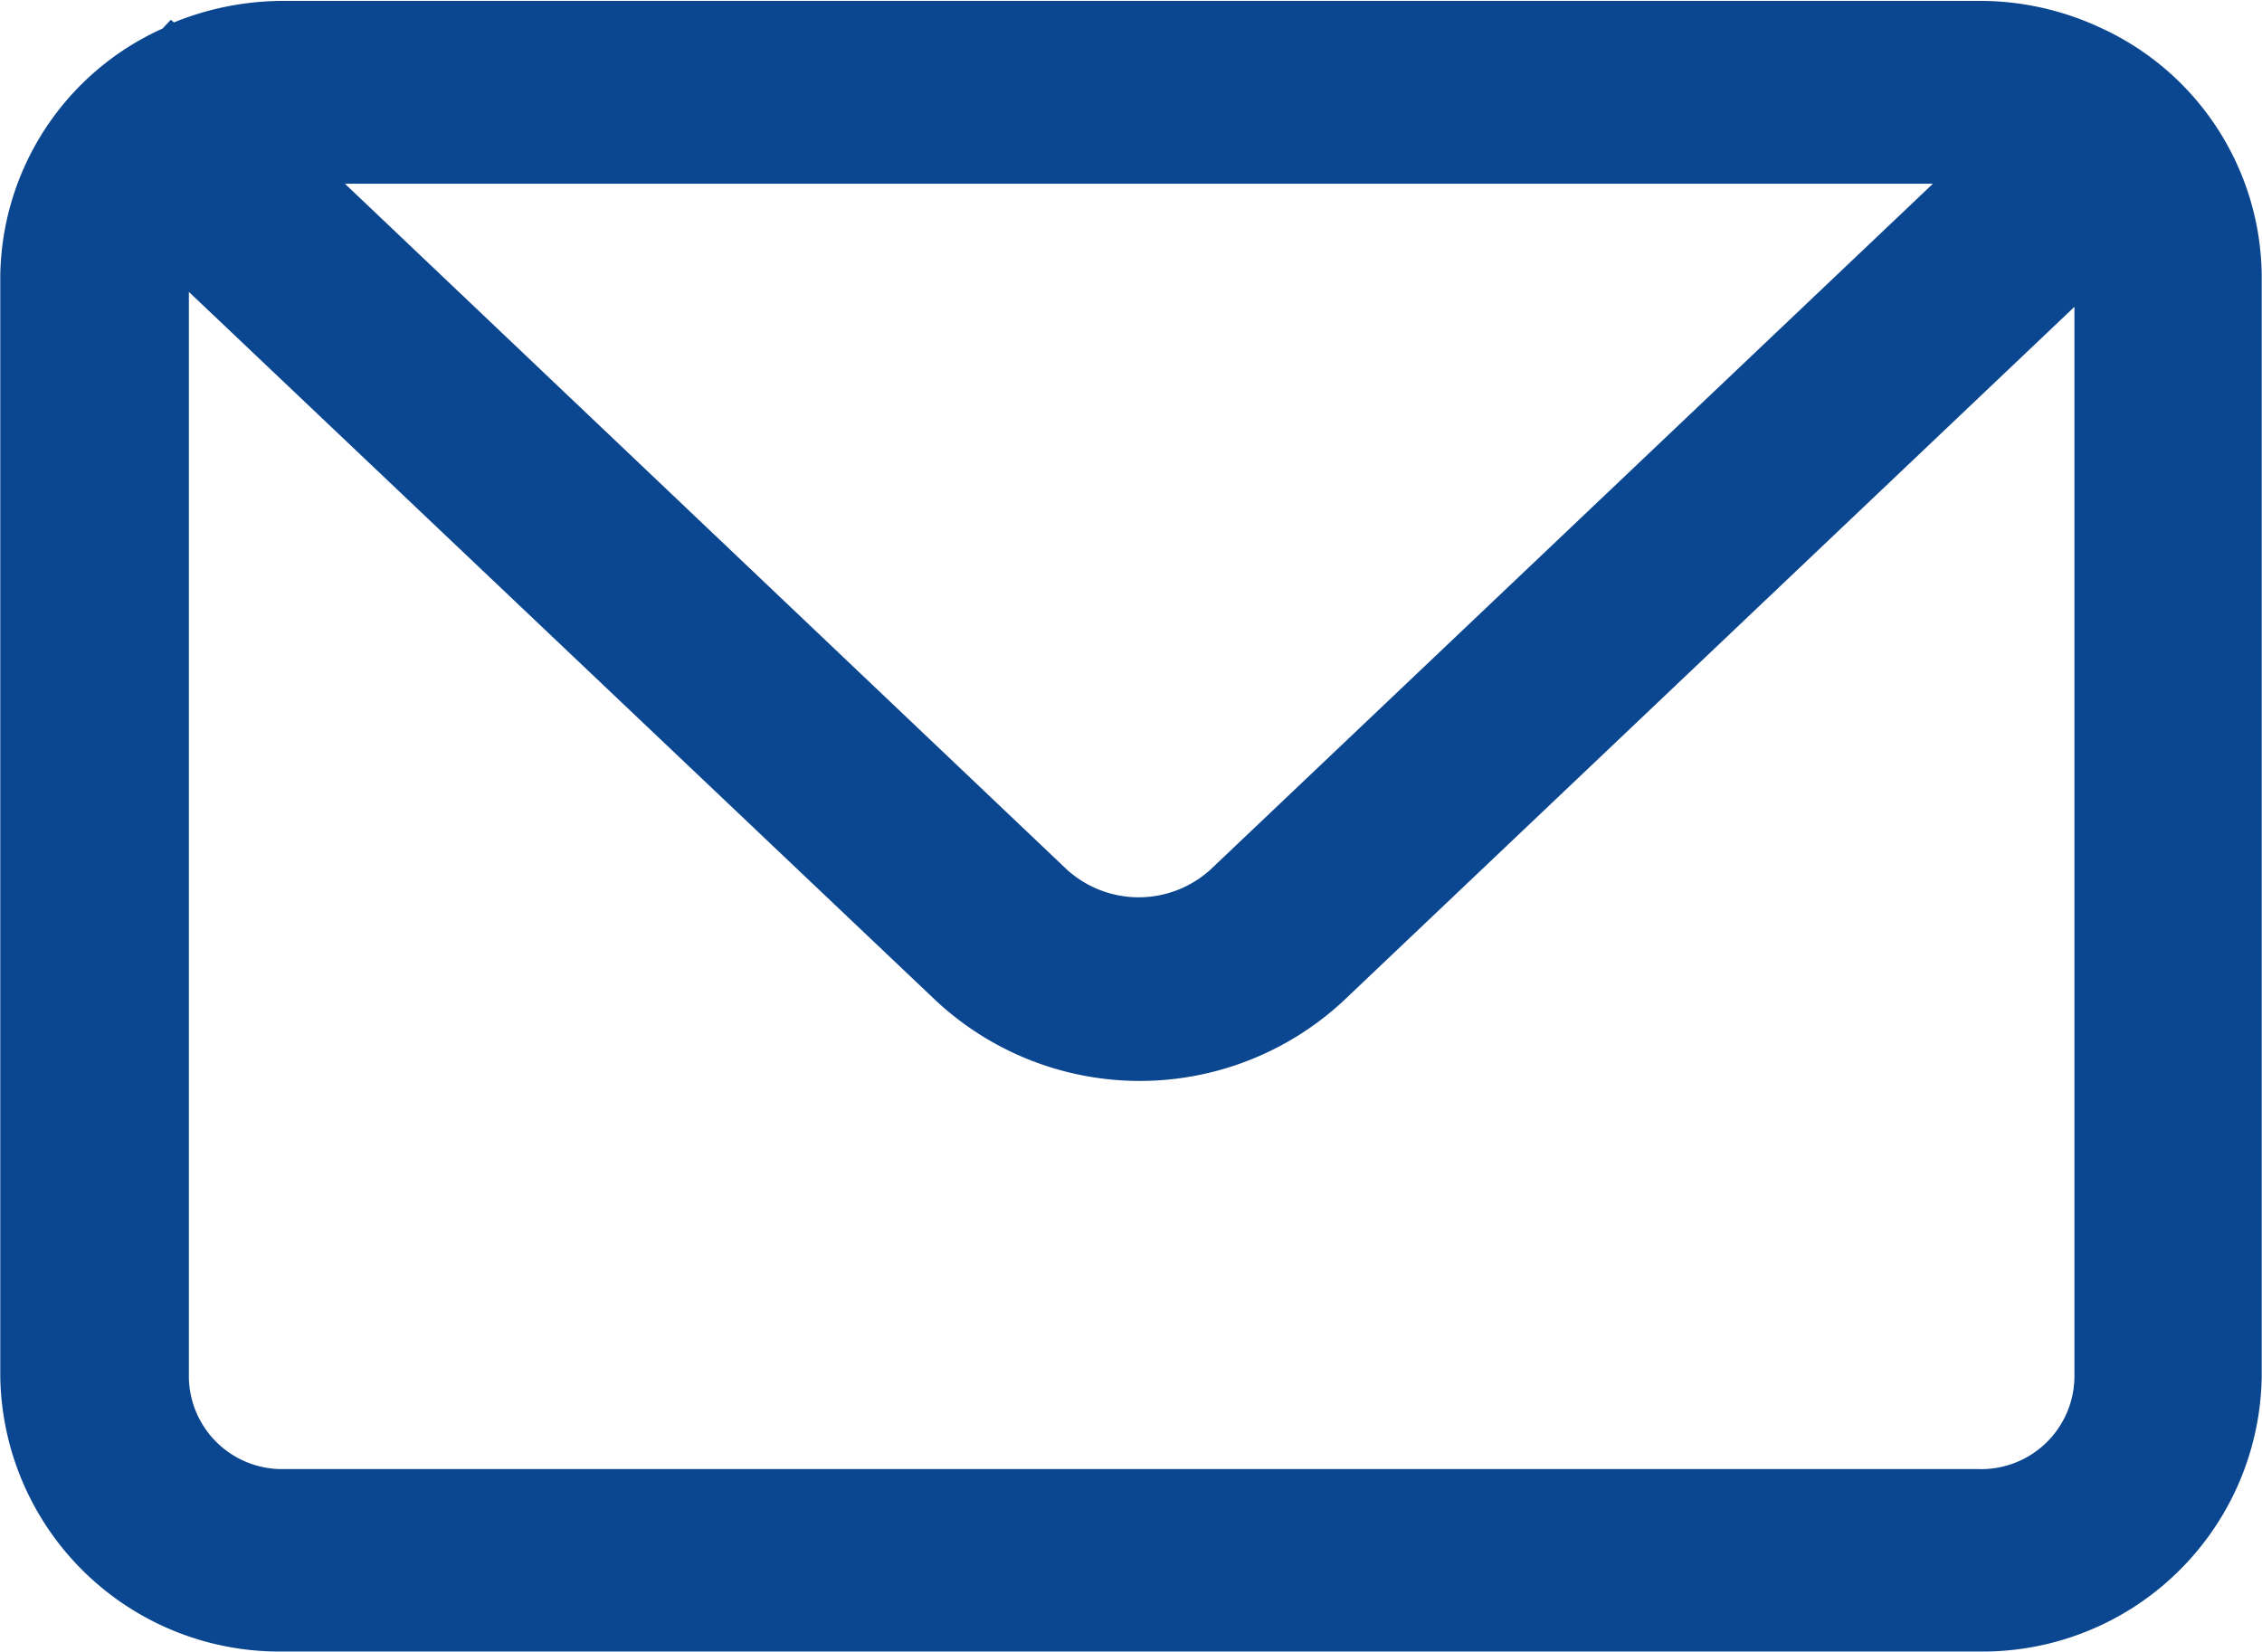 <svg id="Layer_1" data-name="Layer 1" xmlns="http://www.w3.org/2000/svg" width="18.15mm" height="13.26mm" viewBox="0 0 51.44 37.59">
  <path d="M320.05,402.33l0,0h0a6.48,6.48,0,0,0-2.71-.61H278.71a6.61,6.61,0,0,0-2.48.49l-.07-.06-.19.2a6.26,6.26,0,0,0-3.69,5.64V433a6.35,6.35,0,0,0,6.43,6.27h38.58a6.35,6.35,0,0,0,6.43-6.27V408A6.26,6.26,0,0,0,320.05,402.33Zm-3.81,3.55-16.43,15.6a2.43,2.43,0,0,1-3.27,0l-16.42-15.6Zm1.05,29.24H278.71a2.12,2.12,0,0,1-2.14-2.09V408.34l17,16.13a6.8,6.8,0,0,0,9.26,0l16.63-15.79V433A2.12,2.12,0,0,1,317.29,435.12Z" transform="translate(-272.28 -401.7)" fill="#0b4691"/>
</svg>
